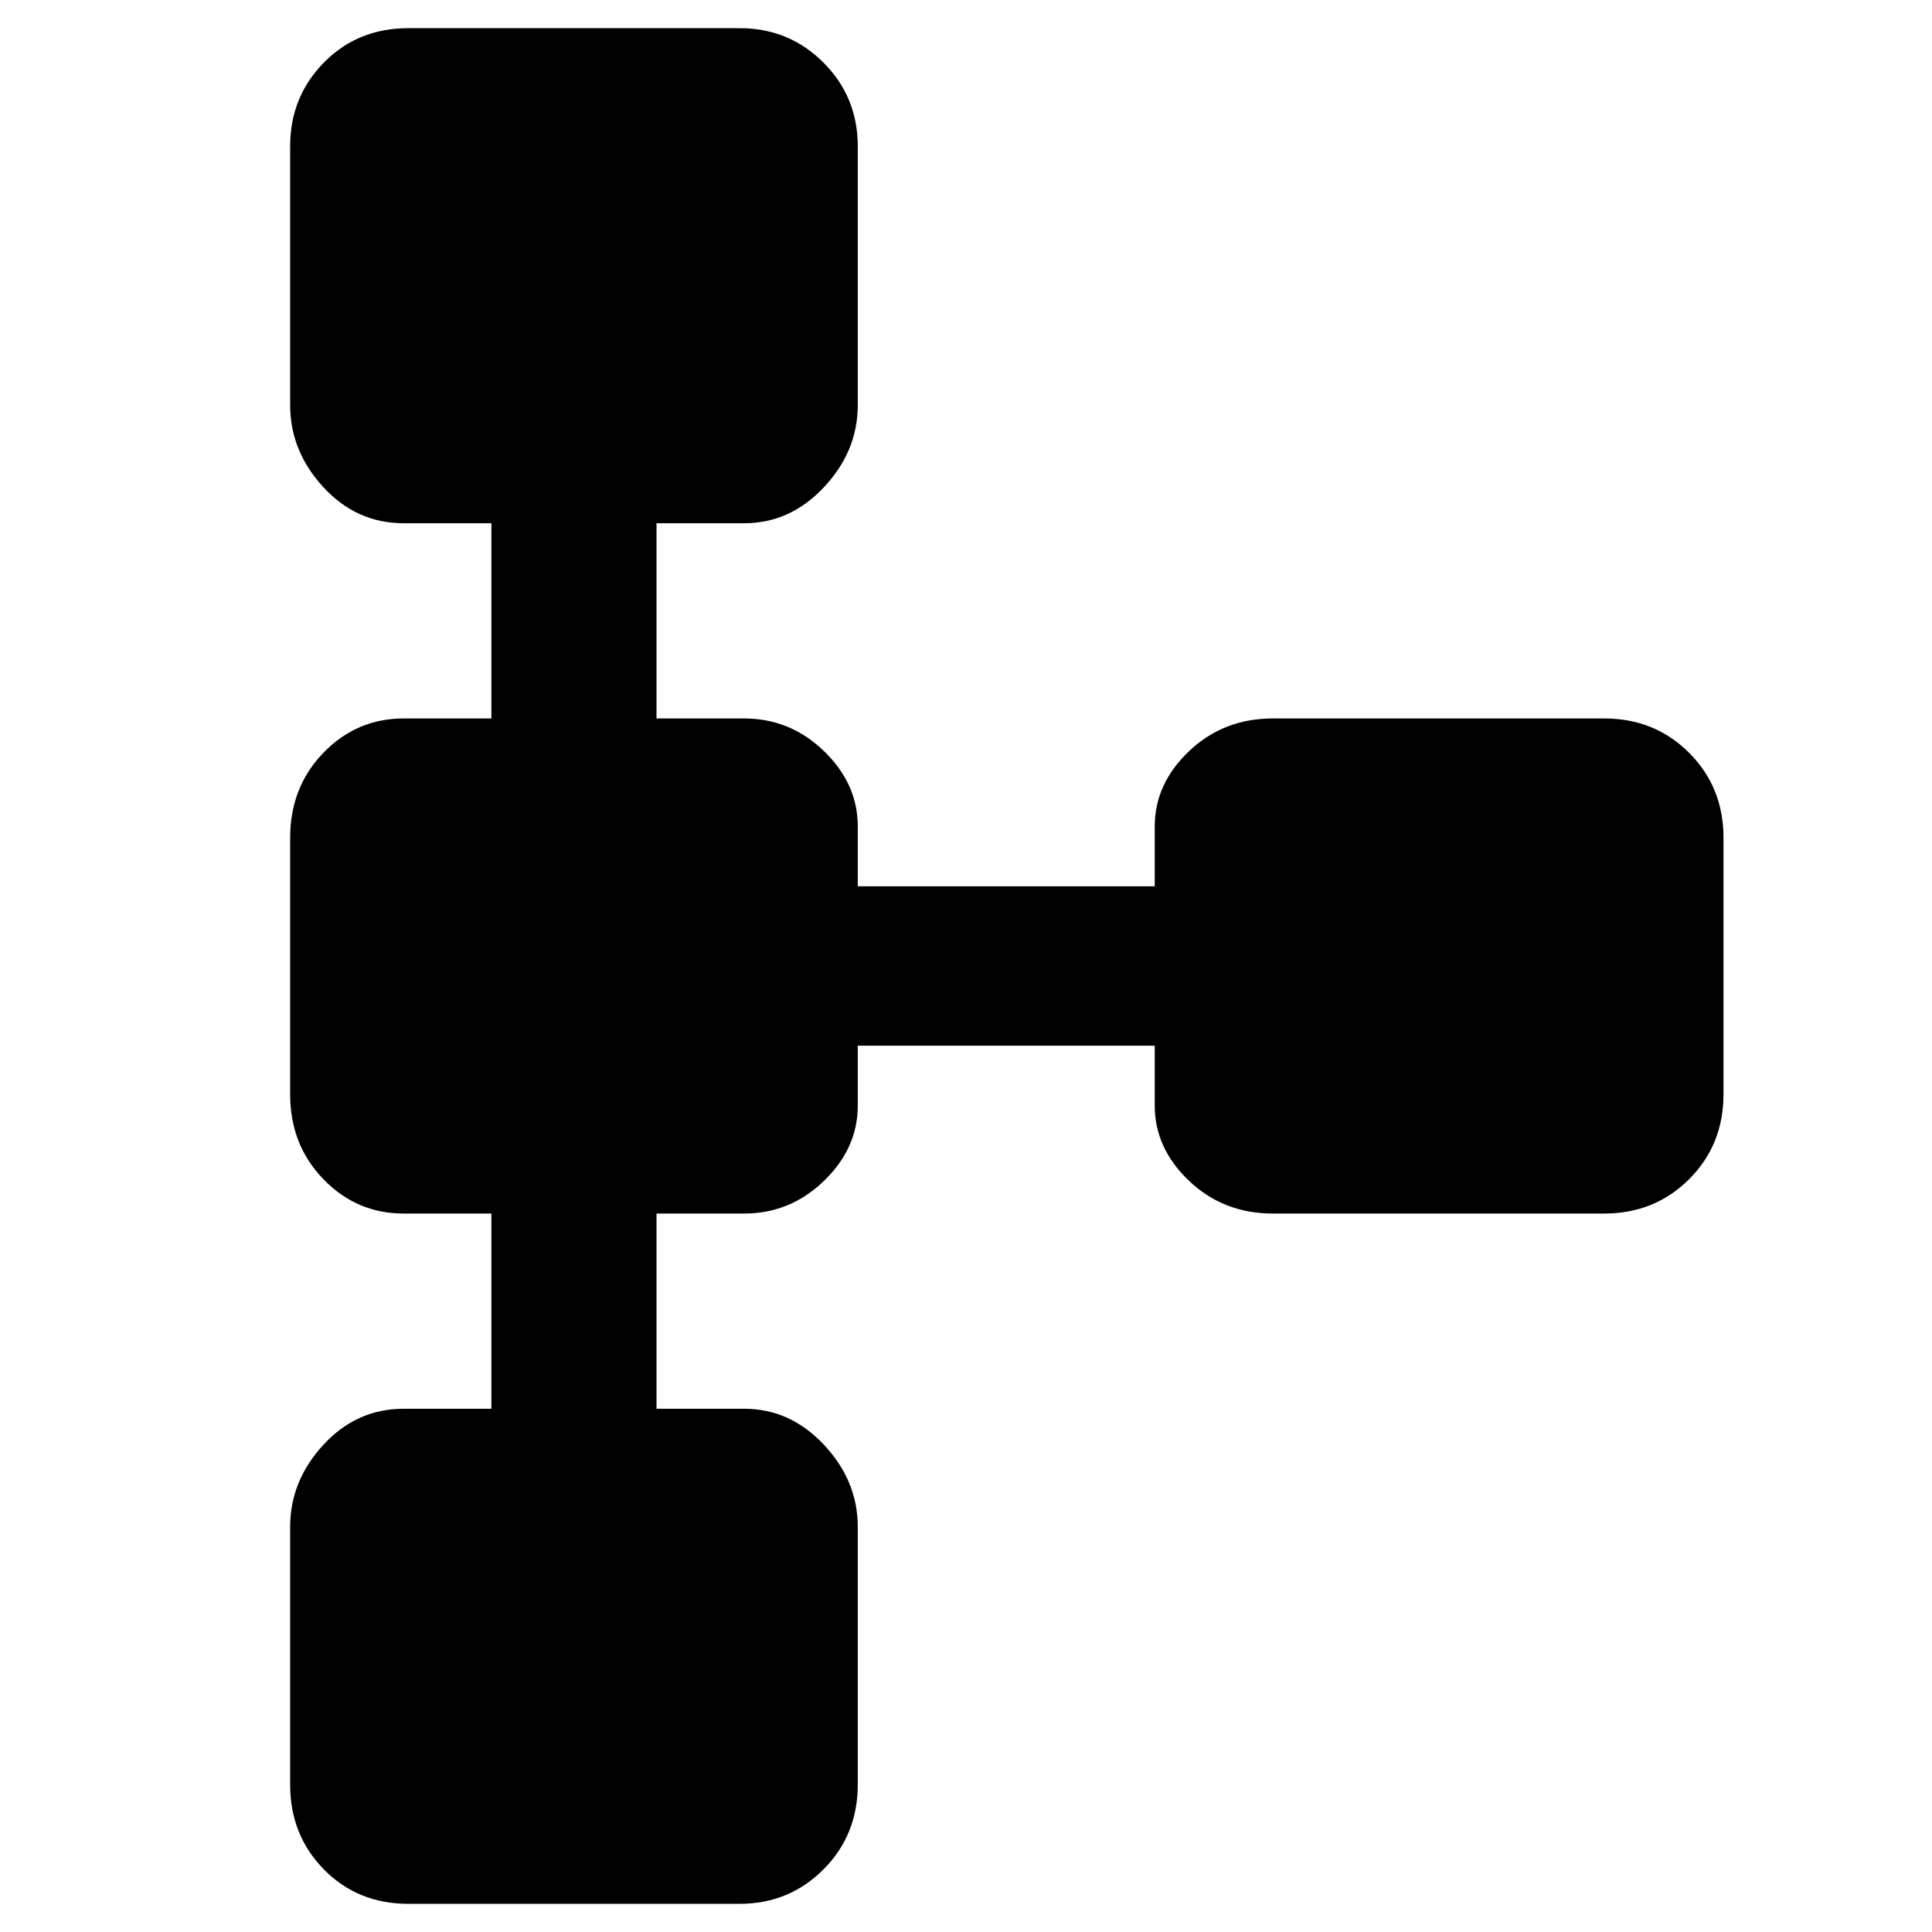 <svg xmlns="http://www.w3.org/2000/svg" width="48" height="48" viewBox="0 96 960 960"><path d="M202.87 1042q-25.117 0-41.907-17.07-16.79-17.07-16.79-42.19V854.696q0-22.855 16.508-40.775Q177.188 796 200.609 796h43.564v-96.999h-43.564q-23.421 0-39.928-17.073-16.508-17.073-16.508-42.189V512.261q0-25.116 16.508-42.189 16.507-17.073 39.928-17.073h43.564V356h-43.564q-23.421 0-39.928-17.921-16.508-17.92-16.508-40.775V168.695q0-24.551 16.79-41.624 16.79-17.072 41.907-17.072h164.651q24.551 0 41.624 17.072 17.073 17.073 17.073 41.624v128.609q0 22.855-16.79 40.775Q392.638 356 369.782 356h-43.564v96.999h43.564q22.856 0 39.646 16.225t16.79 37.385v29.782h147.564v-29.782q0-21.16 17.073-37.385 17.073-16.225 41.624-16.225H797.13q25.117 0 42.189 17.073 17.073 17.073 17.073 42.189v127.478q0 25.116-17.073 42.189-17.072 17.073-42.189 17.073H632.479q-24.551 0-41.624-16.225-17.073-16.225-17.073-37.385v-29.782H426.218v29.782q0 21.16-16.79 37.385-16.79 16.225-39.646 16.225h-43.564V796h43.564q22.856 0 39.646 17.921 16.79 17.92 16.79 40.775V982.74q0 25.12-17.073 42.19-17.073 17.07-41.624 17.07H202.87Z"/></svg>